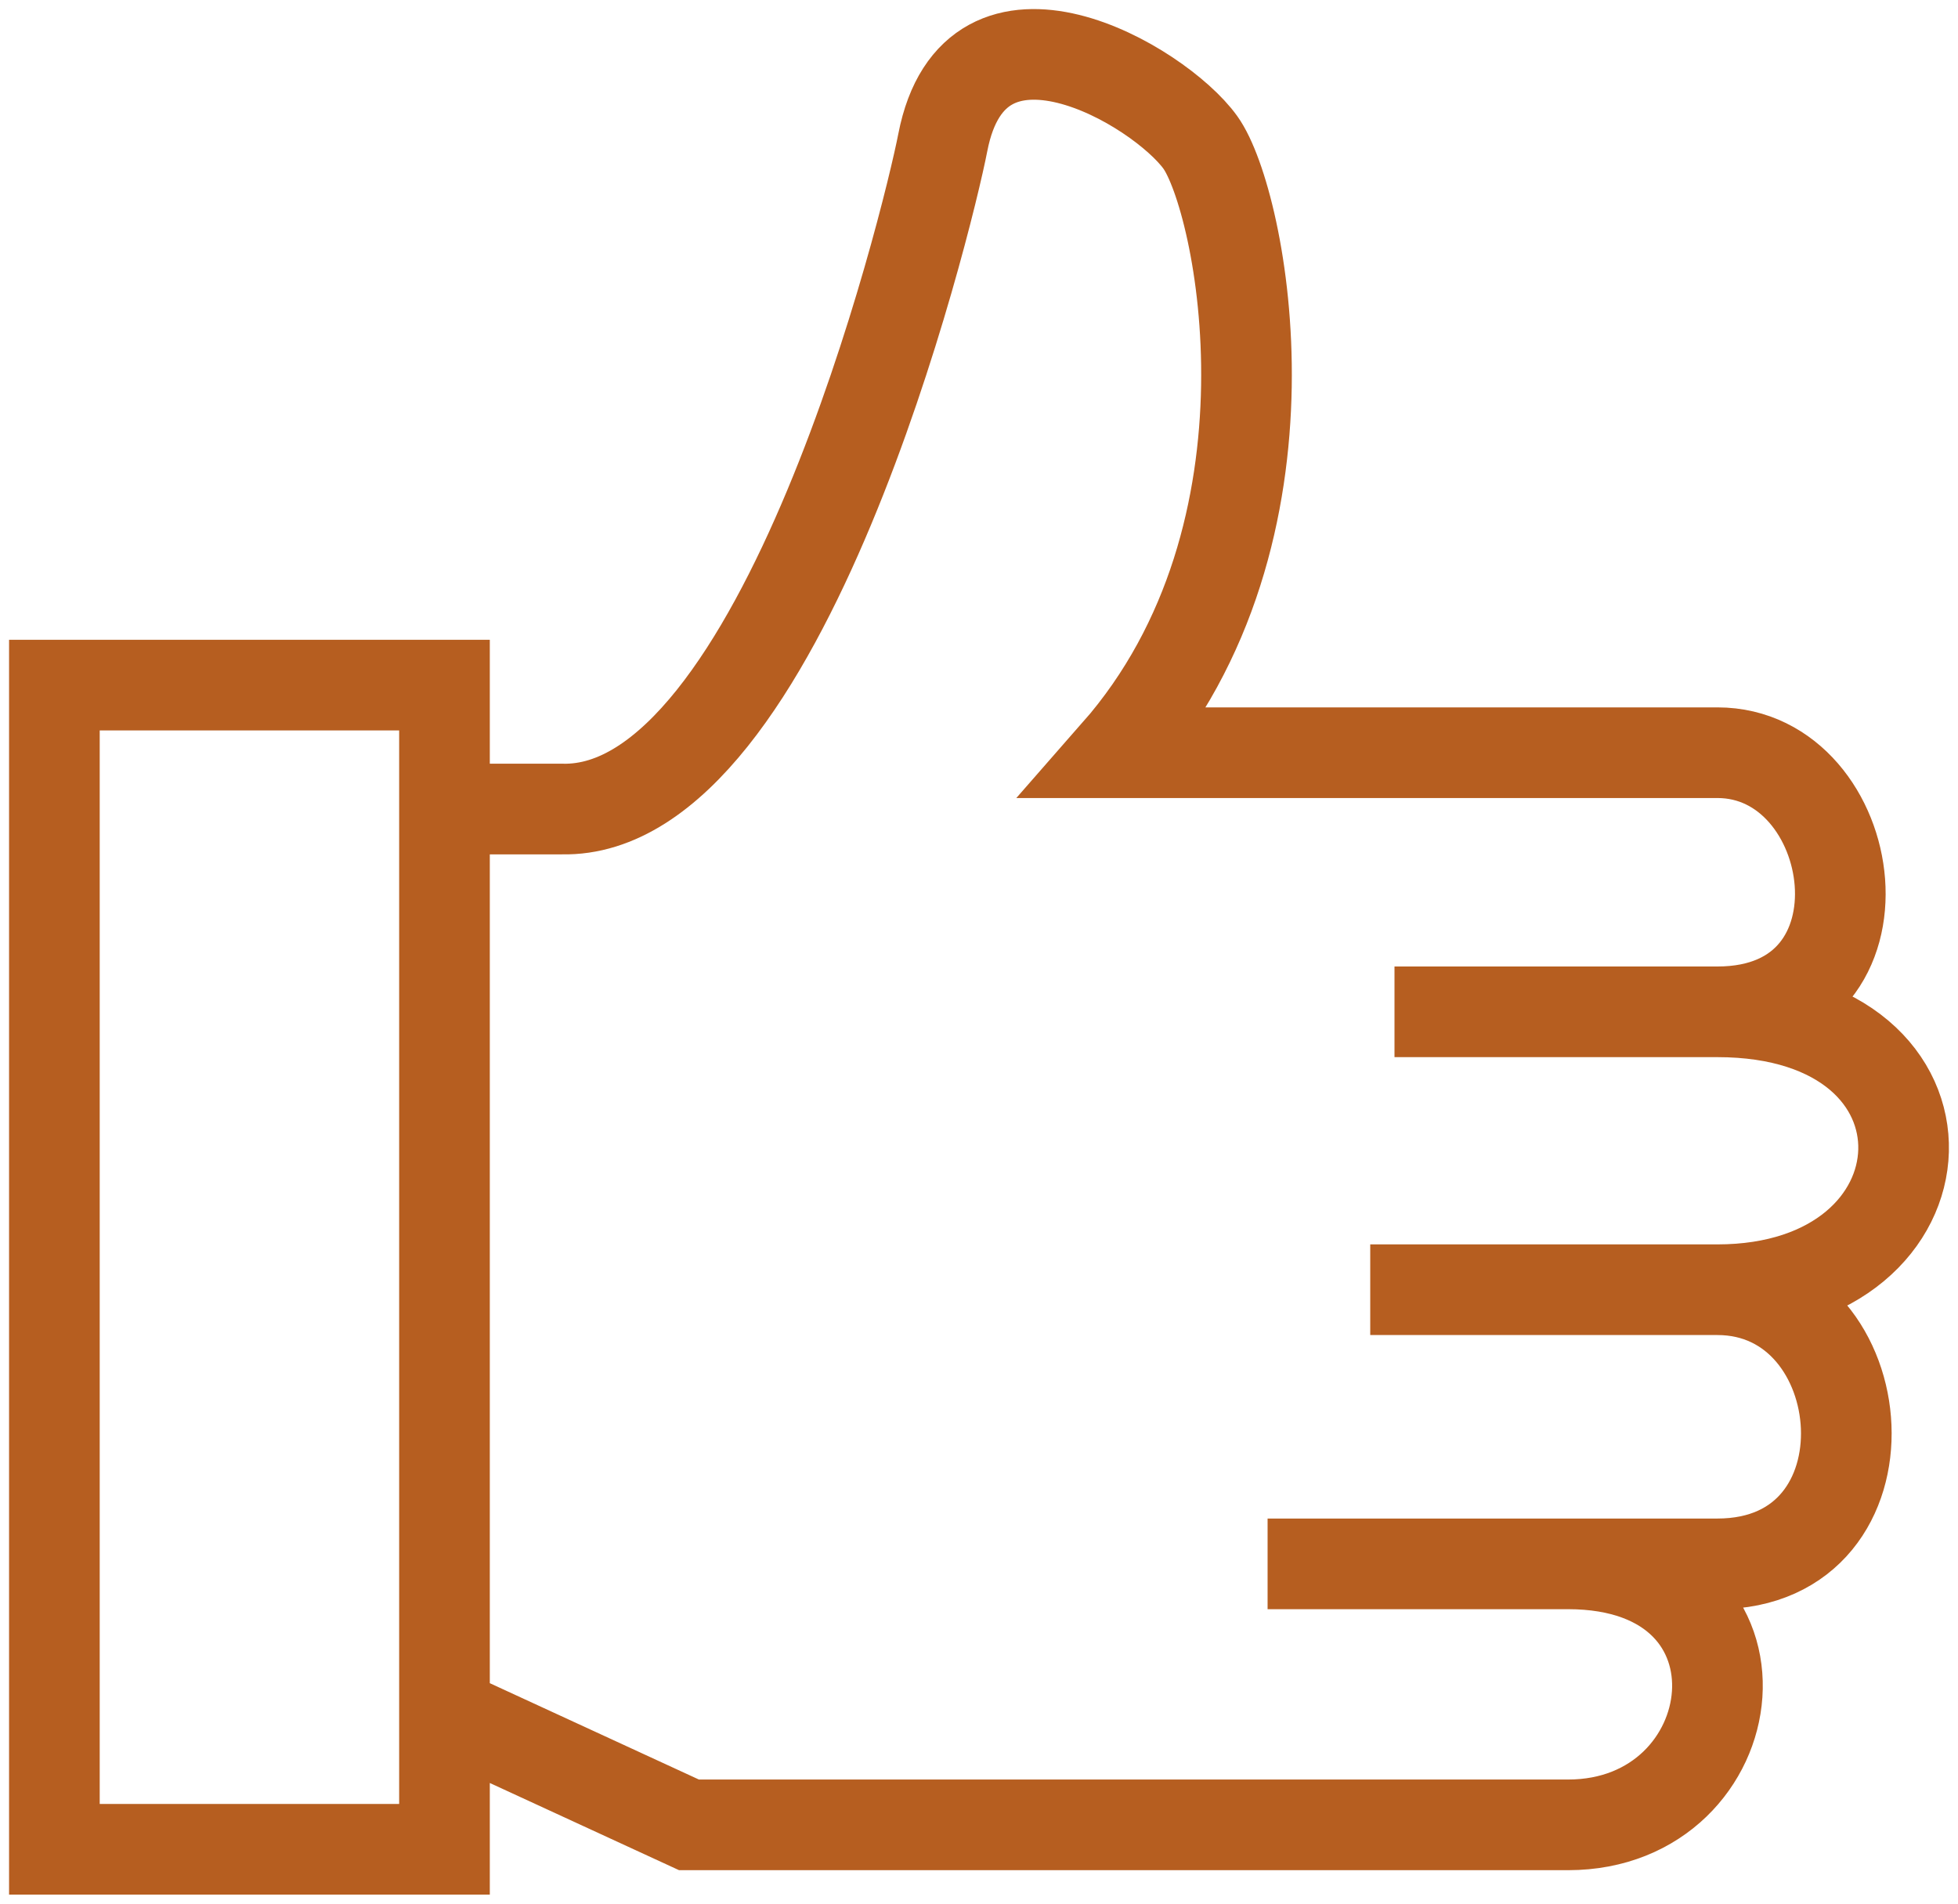 <svg width="108" height="105" viewBox="0 0 108 105" fill="none" xmlns="http://www.w3.org/2000/svg">
<path d="M24.517 44.624V37.788H3V102H24.517V94.44M24.517 44.624H31.002C43.142 44.9 51.154 12.235 52.004 7.857C53.779 -1.28 63.944 4.7 66.211 7.857C68.478 11.014 72.259 29.345 61.578 41.517C61.578 41.517 86.801 41.517 94.728 41.517C102.656 41.517 104.818 55.809 94.728 55.809M24.517 44.624V94.44M94.728 55.809H76.918M94.728 55.809C108.833 55.809 108.009 71.137 94.728 71.137M94.728 71.137H75.58M94.728 71.137C103.582 71.137 104.818 86.258 94.728 86.258C84.639 86.258 86.492 86.258 86.492 86.258M69.918 86.258H86.492M86.492 86.258C98.435 86.258 96.479 100.654 86.492 100.654C76.506 100.654 38.003 100.654 38.003 100.654L24.517 94.44" stroke="#B65E20" stroke-width="5"/>
</svg>
